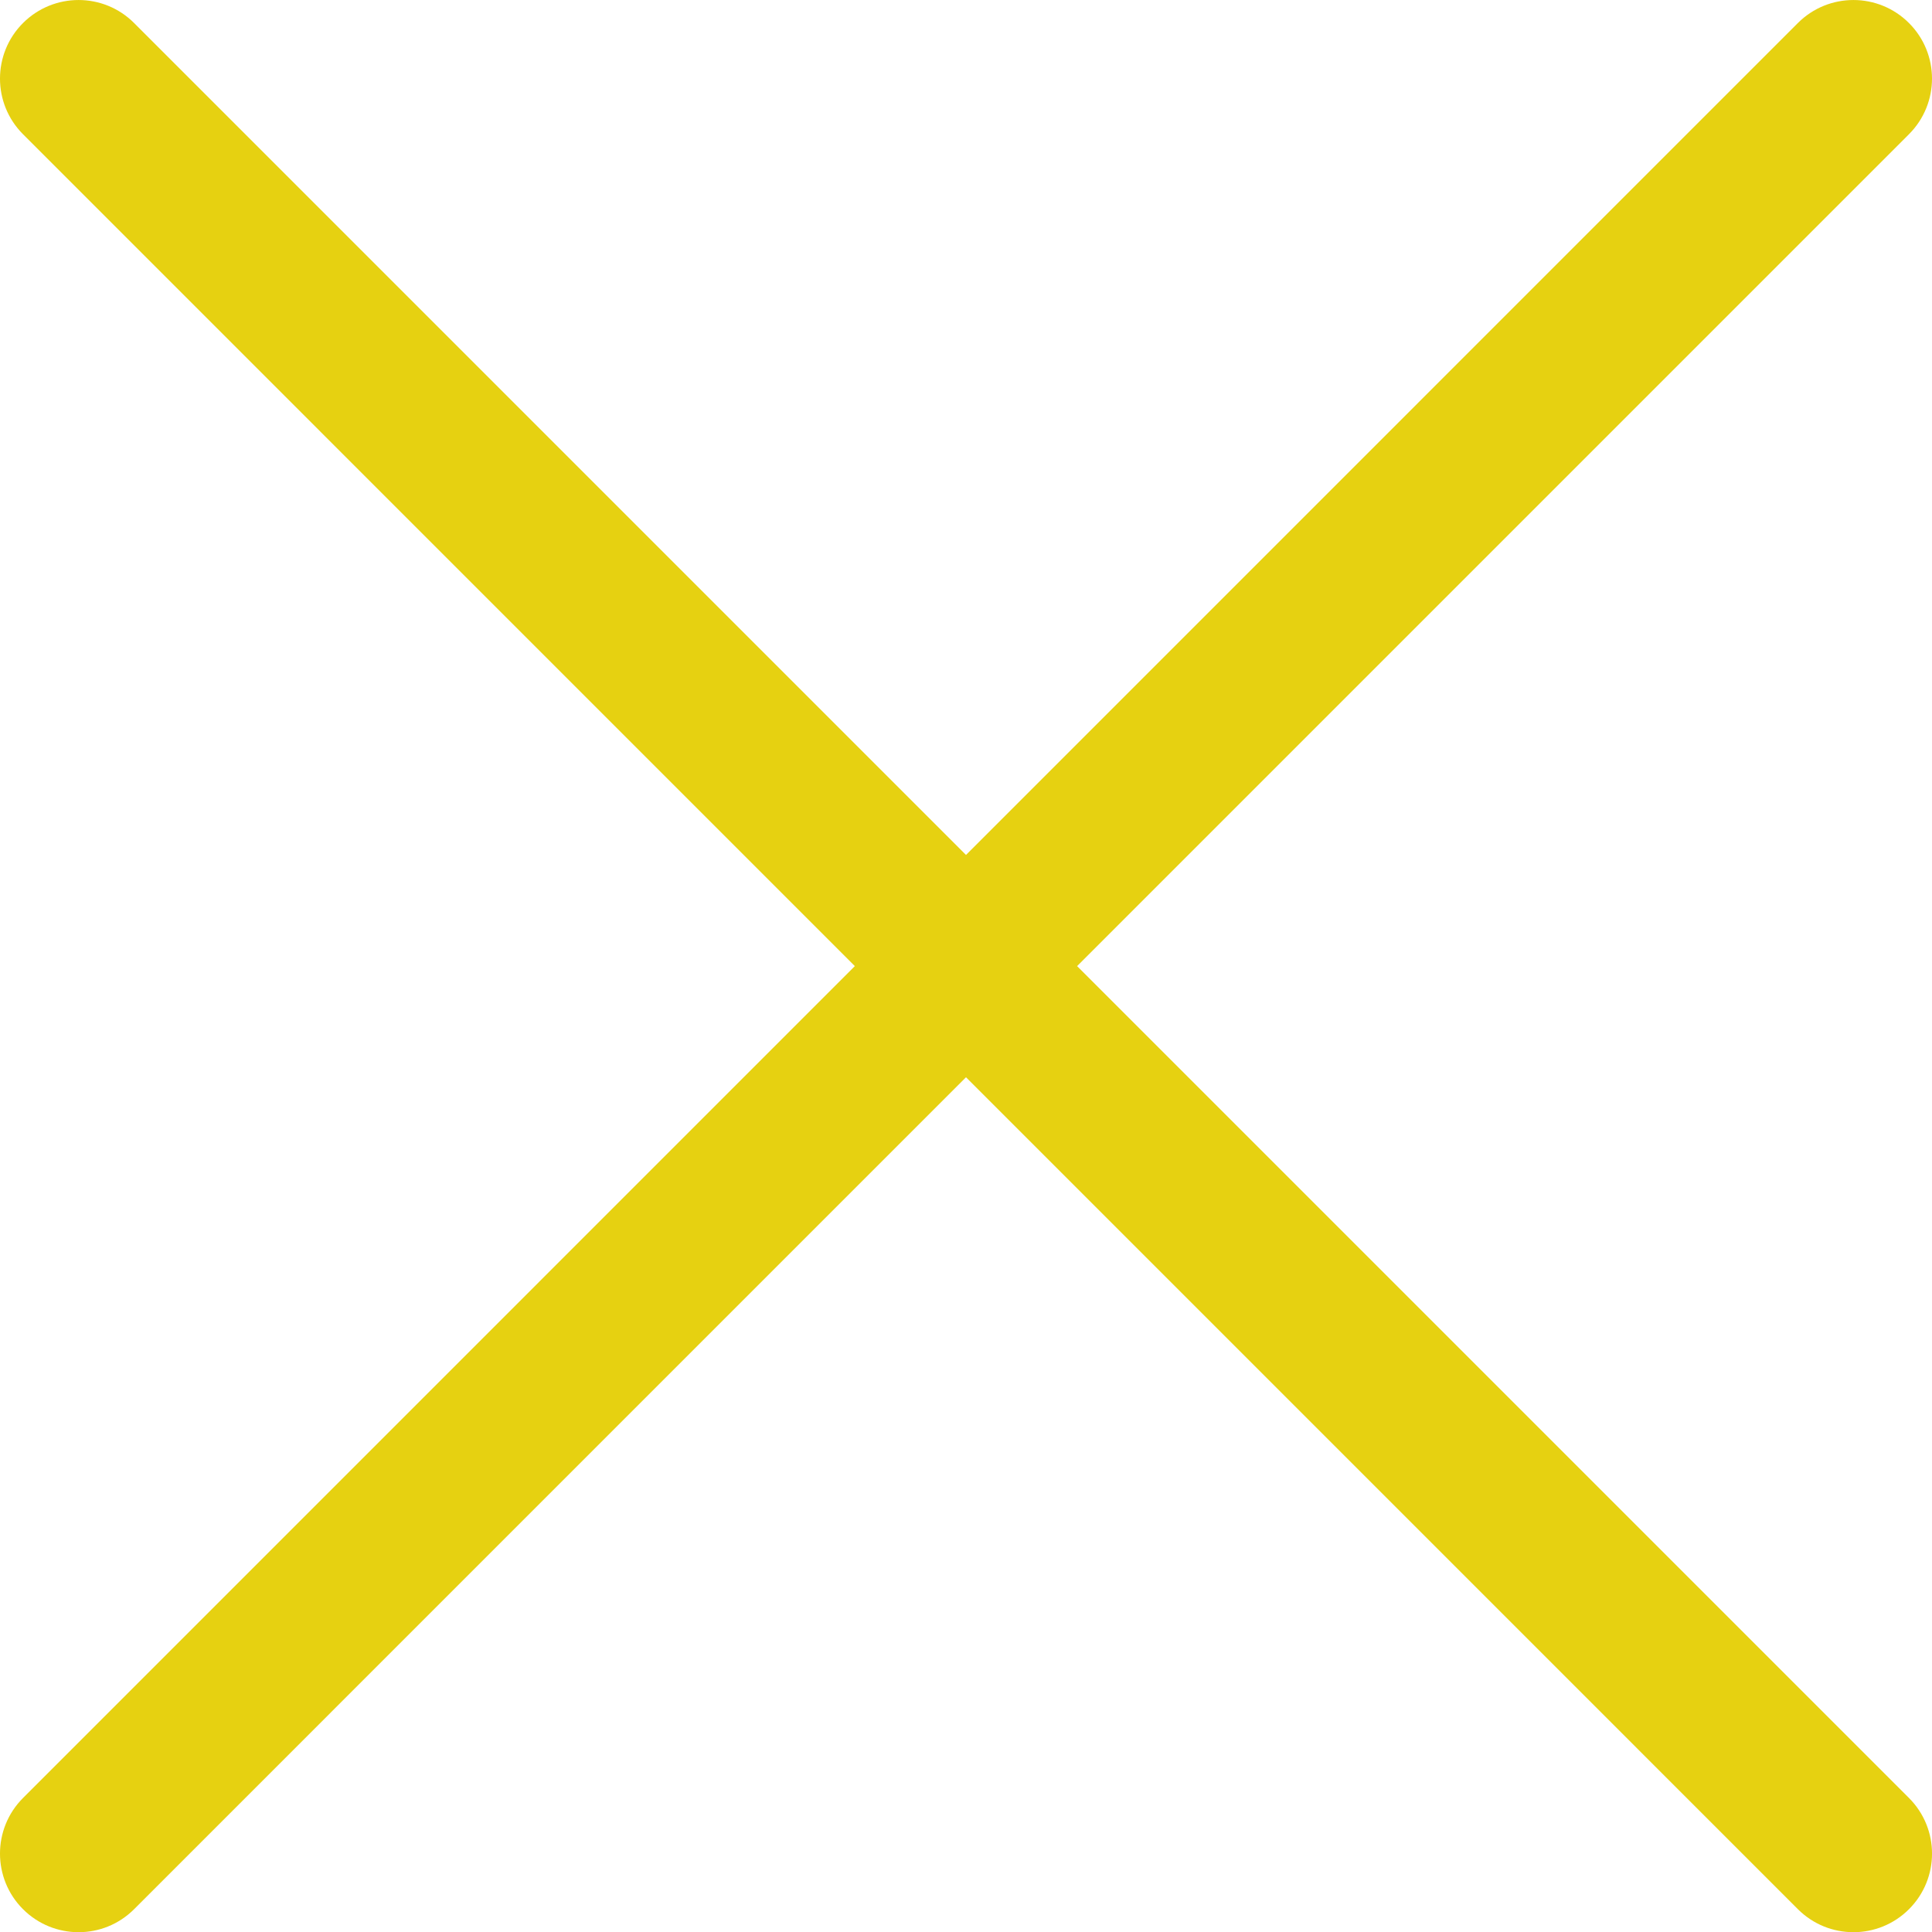 <?xml version="1.0" encoding="utf-8"?>
<!-- Generator: Adobe Illustrator 16.0.4, SVG Export Plug-In . SVG Version: 6.00 Build 0)  -->
<!DOCTYPE svg PUBLIC "-//W3C//DTD SVG 1.1//EN" "http://www.w3.org/Graphics/SVG/1.1/DTD/svg11.dtd">
<svg version="1.1" id="Layer_1" xmlns="http://www.w3.org/2000/svg" xmlns:xlink="http://www.w3.org/1999/xlink" x="0px" y="0px"
	 width="69.784px" height="69.791px" viewBox="0 0 69.784 69.791" enable-background="new 0 0 69.784 69.791" xml:space="preserve">
<path fill="#E6D111" d="M38.905,34.896L68.953,4.847c1.108-1.109,1.108-2.906,0-4.014c-1.109-1.11-2.906-1.11-4.015,0L34.892,30.881
	L4.845,0.833c-1.108-1.11-2.905-1.11-4.015,0c-1.107,1.108-1.107,2.905,0,4.014l30.047,30.049L0.83,64.945
	c-1.107,1.109-1.107,2.906,0,4.014c0.555,0.555,1.281,0.832,2.008,0.832c0.728,0,1.453-0.277,2.007-0.832L34.892,38.91
	l30.047,30.049c0.555,0.555,1.279,0.832,2.009,0.832c0.726,0,1.451-0.277,2.006-0.832c1.108-1.108,1.108-2.905,0-4.014
	L38.905,34.896z"/>
</svg>
